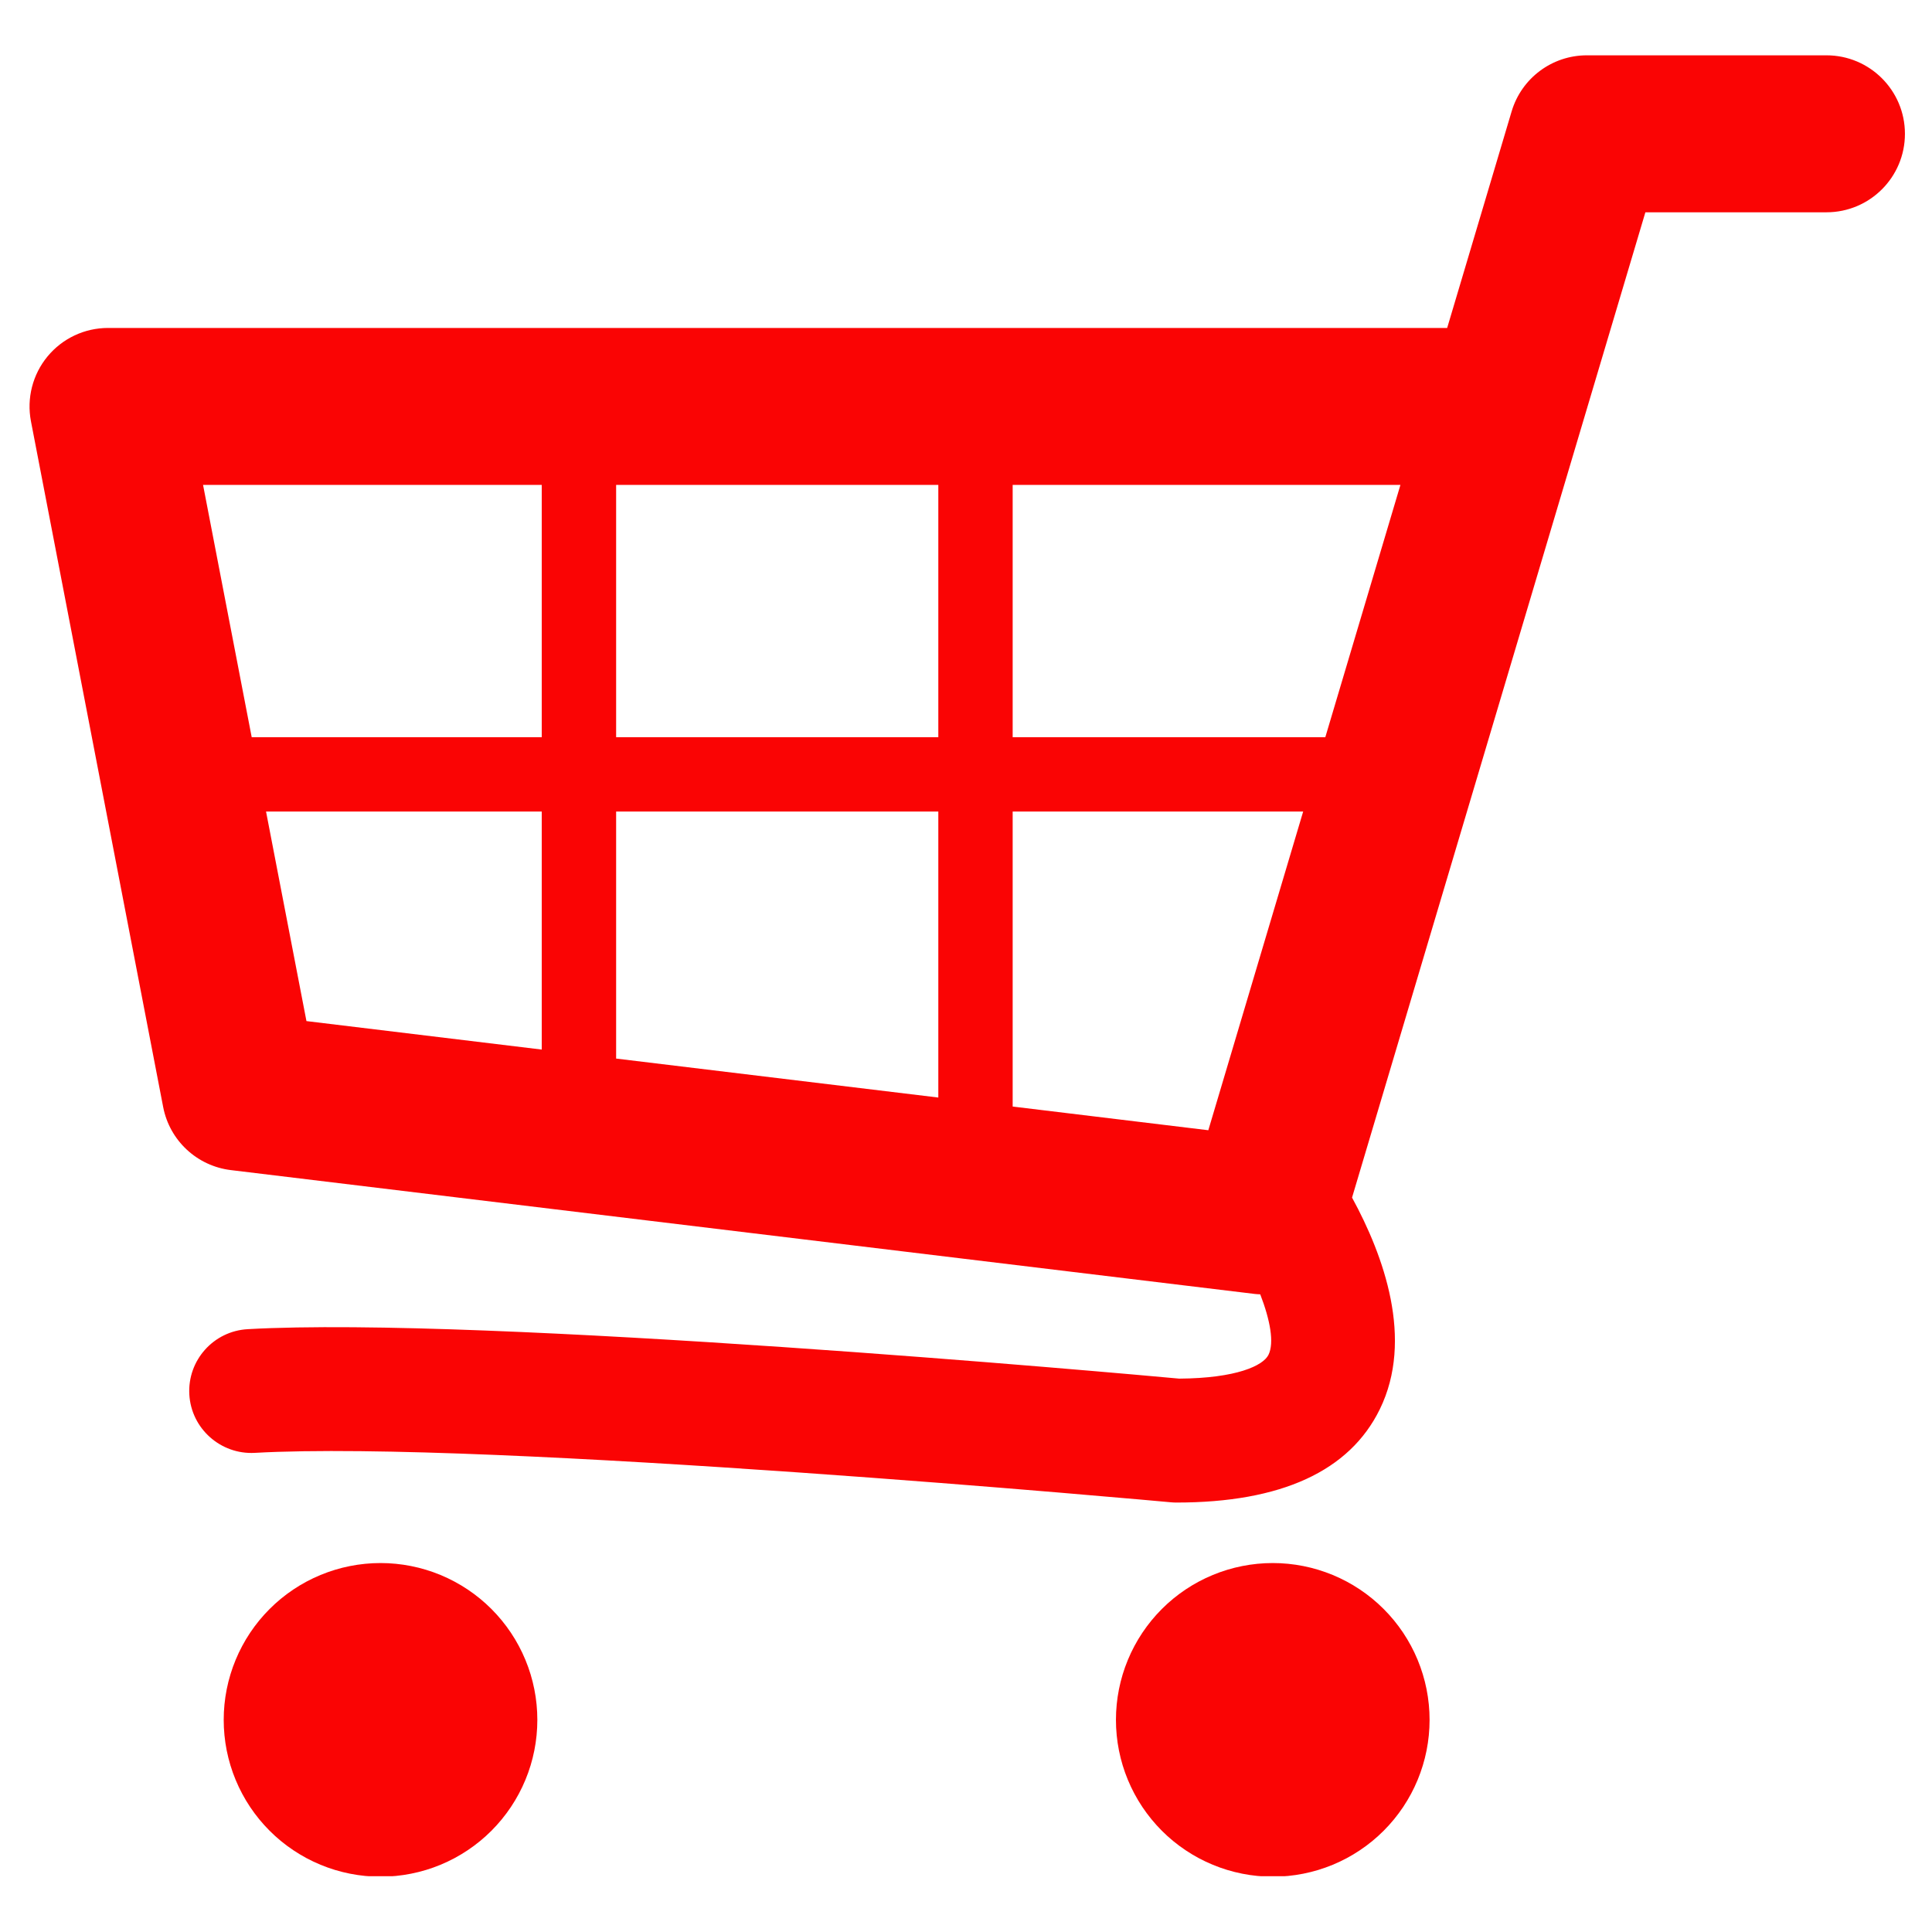 <svg xmlns="http://www.w3.org/2000/svg" xmlns:xlink="http://www.w3.org/1999/xlink" width="800" zoomAndPan="magnify" viewBox="0 0 600 600" height="800" preserveAspectRatio="xMidYMid meet" version="1.2"><defs><clipPath id="2f16e71abf"><path d="M 9 17.168 L 591.648 17.168 L 591.648 467 L 9 467 Z M 9 17.168 "/></clipPath><clipPath id="dc7e35f289"><path d="M 346 485 L 444 485 L 444 582.668 L 346 582.668 Z M 346 485 "/></clipPath><clipPath id="451bba6b9d"><path d="M 69 485 L 167 485 L 167 582.668 L 69 582.668 Z M 69 485 "/></clipPath></defs><g id="3d399fd28e"><g clip-rule="nonzero" clip-path="url(#2f16e71abf)"><path style=" stroke:none;fill-rule:nonzero;fill:#fa0404;fill-opacity:1;" d="M 14.754 110.703 C 19.379 105.094 26.27 101.848 33.551 101.848 L 449.43 101.848 L 469.449 34.605 C 472.523 24.266 482.023 17.18 492.809 17.18 L 567.219 17.18 C 580.68 17.18 591.594 28.098 591.594 41.559 C 591.594 55.023 580.68 65.93 567.219 65.93 L 510.988 65.93 L 419.891 371.922 C 429.766 390.027 439.133 415.945 428.512 437.656 C 419.109 456.879 397.863 466.629 365.371 466.629 C 364.781 466.629 364.191 466.605 363.605 466.547 C 361.492 466.355 151.5 447.102 79.098 451.203 C 68.543 451.766 59.398 443.688 58.797 433.074 C 58.199 422.465 66.316 413.375 76.934 412.785 C 150.441 408.637 348.949 426.559 366.223 428.145 C 384.039 428.023 392.289 424.105 393.938 420.754 C 395.773 417.016 394.465 409.953 391.379 401.965 C 390.859 401.934 390.348 401.93 389.816 401.863 L 71.68 363.383 C 61.164 362.105 52.672 354.188 50.672 343.793 L 9.613 130.844 C 8.242 123.695 10.125 116.309 14.754 110.703 Z M 191.344 228.941 L 291.402 228.941 L 291.402 150.598 L 191.344 150.598 Z M 404.711 252.031 L 314.492 252.031 L 314.492 343.648 L 375.254 351.004 Z M 291.402 252.031 L 191.344 252.031 L 191.344 328.75 L 291.402 340.852 Z M 78.168 228.941 L 168.246 228.941 L 168.246 150.598 L 63.062 150.598 Z M 314.492 150.598 L 314.492 228.941 L 411.59 228.941 L 434.914 150.598 Z M 168.246 325.953 L 168.246 252.031 L 82.621 252.031 L 95.172 317.109 Z M 168.246 325.953 "/></g><g clip-rule="nonzero" clip-path="url(#dc7e35f289)"><path style=" stroke:none;fill-rule:nonzero;fill:#fa0404;fill-opacity:1;" d="M 346.566 534.121 C 346.566 535.715 346.645 537.309 346.801 538.895 C 346.957 540.48 347.188 542.059 347.5 543.621 C 347.812 545.188 348.199 546.73 348.66 548.258 C 349.125 549.785 349.66 551.285 350.273 552.758 C 350.883 554.23 351.562 555.672 352.316 557.078 C 353.066 558.484 353.887 559.852 354.773 561.18 C 355.66 562.504 356.609 563.785 357.621 565.016 C 358.633 566.25 359.703 567.43 360.828 568.559 C 361.957 569.688 363.137 570.758 364.371 571.77 C 365.602 572.781 366.883 573.73 368.211 574.613 C 369.535 575.5 370.902 576.32 372.309 577.074 C 373.715 577.824 375.156 578.504 376.629 579.117 C 378.102 579.727 379.602 580.262 381.129 580.727 C 382.656 581.188 384.199 581.574 385.766 581.887 C 387.328 582.199 388.906 582.434 390.492 582.59 C 392.082 582.746 393.672 582.824 395.266 582.824 C 396.863 582.824 398.453 582.746 400.039 582.59 C 401.629 582.434 403.203 582.199 404.77 581.887 C 406.332 581.574 407.879 581.188 409.406 580.727 C 410.93 580.262 412.43 579.727 413.906 579.117 C 415.379 578.504 416.82 577.824 418.227 577.074 C 419.633 576.32 421 575.5 422.324 574.613 C 423.652 573.73 424.93 572.781 426.164 571.77 C 427.395 570.758 428.578 569.688 429.703 568.559 C 430.832 567.43 431.902 566.25 432.914 565.016 C 433.926 563.785 434.875 562.504 435.762 561.18 C 436.648 559.852 437.465 558.484 438.219 557.078 C 438.969 555.672 439.652 554.23 440.262 552.758 C 440.871 551.285 441.41 549.785 441.871 548.258 C 442.336 546.73 442.723 545.188 443.035 543.621 C 443.344 542.059 443.578 540.48 443.734 538.895 C 443.891 537.309 443.969 535.715 443.969 534.121 C 443.969 532.527 443.891 530.934 443.734 529.348 C 443.578 527.758 443.344 526.184 443.035 524.621 C 442.723 523.055 442.336 521.508 441.871 519.984 C 441.41 518.457 440.871 516.957 440.262 515.484 C 439.652 514.008 438.969 512.57 438.219 511.164 C 437.465 509.754 436.648 508.391 435.762 507.062 C 434.875 505.738 433.926 504.457 432.914 503.223 C 431.902 501.992 430.832 500.812 429.703 499.684 C 428.578 498.555 427.395 497.484 426.164 496.473 C 424.93 495.461 423.652 494.512 422.324 493.625 C 421 492.738 419.633 491.922 418.227 491.168 C 416.82 490.418 415.379 489.734 413.906 489.125 C 412.43 488.516 410.93 487.977 409.406 487.516 C 407.879 487.051 406.332 486.664 404.77 486.355 C 403.203 486.043 401.629 485.809 400.039 485.652 C 398.453 485.496 396.863 485.418 395.266 485.418 C 393.672 485.418 392.082 485.496 390.492 485.652 C 388.906 485.809 387.328 486.043 385.766 486.355 C 384.199 486.664 382.656 487.051 381.129 487.516 C 379.602 487.977 378.102 488.516 376.629 489.125 C 375.156 489.734 373.715 490.418 372.309 491.168 C 370.902 491.922 369.535 492.738 368.211 493.625 C 366.883 494.512 365.602 495.461 364.371 496.473 C 363.137 497.484 361.957 498.555 360.828 499.684 C 359.703 500.812 358.633 501.992 357.621 503.223 C 356.609 504.457 355.66 505.738 354.773 507.062 C 353.887 508.391 353.066 509.754 352.316 511.164 C 351.562 512.57 350.883 514.008 350.273 515.484 C 349.66 516.957 349.125 518.457 348.66 519.984 C 348.199 521.508 347.812 523.055 347.5 524.621 C 347.188 526.184 346.957 527.758 346.801 529.348 C 346.645 530.934 346.566 532.527 346.566 534.121 Z M 346.566 534.121 "/></g><g clip-rule="nonzero" clip-path="url(#451bba6b9d)"><path style=" stroke:none;fill-rule:nonzero;fill:#fa0404;fill-opacity:1;" d="M 69.473 534.121 C 69.473 535.715 69.551 537.309 69.707 538.895 C 69.863 540.48 70.098 542.059 70.406 543.621 C 70.719 545.188 71.105 546.73 71.57 548.258 C 72.031 549.785 72.57 551.285 73.18 552.758 C 73.789 554.23 74.469 555.672 75.223 557.078 C 75.973 558.484 76.793 559.852 77.68 561.18 C 78.566 562.504 79.516 563.785 80.527 565.016 C 81.539 566.25 82.609 567.43 83.738 568.559 C 84.863 569.688 86.043 570.758 87.277 571.77 C 88.512 572.781 89.789 573.73 91.117 574.613 C 92.441 575.5 93.809 576.32 95.215 577.074 C 96.621 577.824 98.062 578.504 99.535 579.117 C 101.012 579.727 102.512 580.262 104.035 580.727 C 105.562 581.188 107.109 581.574 108.672 581.887 C 110.238 582.199 111.812 582.434 113.402 582.59 C 114.988 582.746 116.578 582.824 118.176 582.824 C 119.77 582.824 121.359 582.746 122.949 582.59 C 124.535 582.434 126.109 582.199 127.676 581.887 C 129.238 581.574 130.785 581.188 132.312 580.727 C 133.84 580.262 135.34 579.727 136.812 579.117 C 138.285 578.504 139.727 577.824 141.133 577.074 C 142.539 576.32 143.906 575.5 145.23 574.613 C 146.559 573.73 147.836 572.781 149.07 571.77 C 150.305 570.758 151.484 569.688 152.613 568.559 C 153.738 567.43 154.809 566.25 155.82 565.016 C 156.832 563.785 157.781 562.504 158.668 561.18 C 159.555 559.852 160.375 558.484 161.125 557.078 C 161.879 555.672 162.559 554.23 163.168 552.758 C 163.781 551.285 164.316 549.785 164.781 548.258 C 165.242 546.73 165.629 545.188 165.941 543.621 C 166.254 542.059 166.484 540.48 166.641 538.895 C 166.797 537.309 166.875 535.715 166.875 534.121 C 166.875 532.527 166.797 530.934 166.641 529.348 C 166.484 527.758 166.254 526.184 165.941 524.621 C 165.629 523.055 165.242 521.508 164.781 519.984 C 164.316 518.457 163.781 516.957 163.168 515.484 C 162.559 514.008 161.879 512.57 161.125 511.164 C 160.375 509.754 159.555 508.391 158.668 507.062 C 157.781 505.738 156.832 504.457 155.82 503.223 C 154.809 501.992 153.738 500.812 152.613 499.684 C 151.484 498.555 150.305 497.484 149.07 496.473 C 147.836 495.461 146.559 494.512 145.23 493.625 C 143.906 492.738 142.539 491.922 141.133 491.168 C 139.727 490.418 138.285 489.734 136.812 489.125 C 135.34 488.516 133.84 487.977 132.312 487.516 C 130.785 487.051 129.238 486.664 127.676 486.355 C 126.109 486.043 124.535 485.809 122.949 485.652 C 121.359 485.496 119.77 485.418 118.176 485.418 C 116.578 485.418 114.988 485.496 113.402 485.652 C 111.812 485.809 110.238 486.043 108.672 486.355 C 107.109 486.664 105.562 487.051 104.035 487.516 C 102.512 487.977 101.012 488.516 99.535 489.125 C 98.062 489.734 96.621 490.418 95.215 491.168 C 93.809 491.922 92.441 492.738 91.117 493.625 C 89.789 494.512 88.512 495.461 87.277 496.473 C 86.043 497.484 84.863 498.555 83.738 499.684 C 82.609 500.812 81.539 501.992 80.527 503.223 C 79.516 504.457 78.566 505.738 77.68 507.062 C 76.793 508.391 75.973 509.754 75.223 511.164 C 74.469 512.57 73.789 514.008 73.18 515.484 C 72.57 516.957 72.031 518.457 71.57 519.984 C 71.105 521.508 70.719 523.055 70.406 524.621 C 70.098 526.184 69.863 527.758 69.707 529.348 C 69.551 530.934 69.473 532.527 69.473 534.121 Z M 69.473 534.121 "/></g></g></svg>